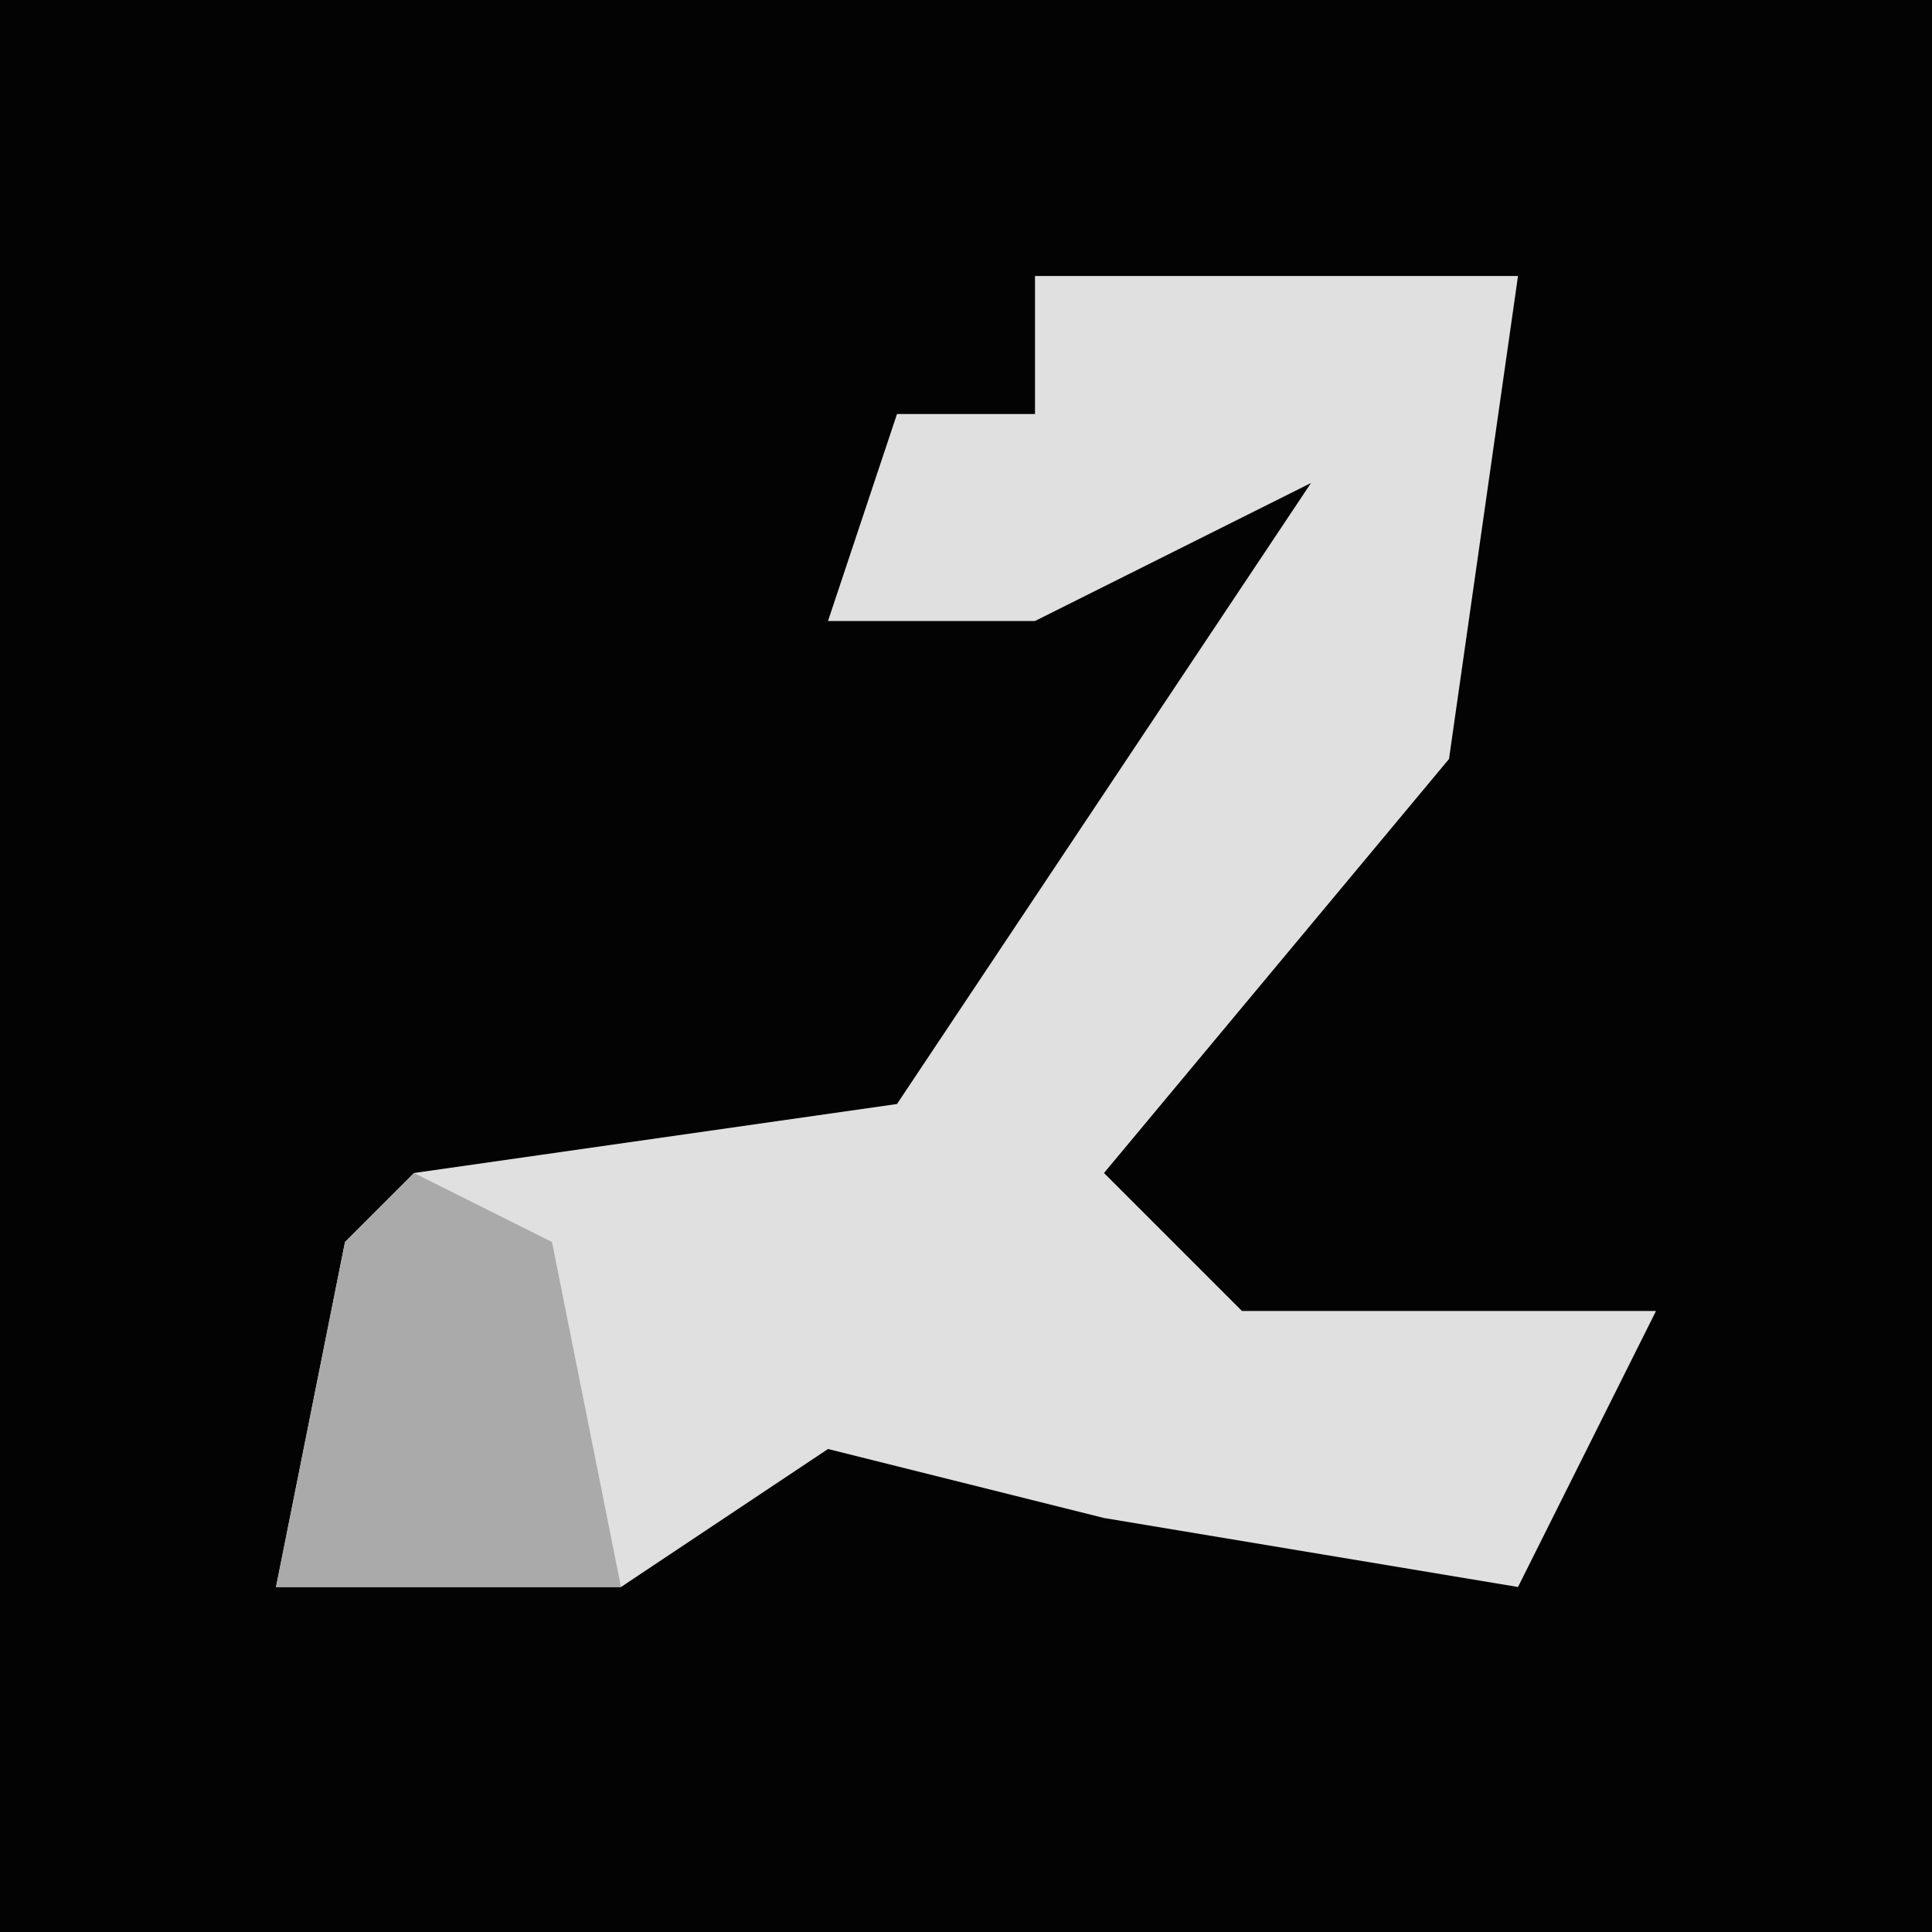 <?xml version="1.0" encoding="UTF-8"?>
<svg version="1.1" xmlns="http://www.w3.org/2000/svg" width="28" height="28">
<path d="M0,0 L28,0 L28,28 L0,28 Z " fill="#030303" transform="translate(0,0)"/>
<path d="M0,0 L7,0 L6,7 L1,13 L3,15 L9,15 L7,19 L1,18 L-3,17 L-6,19 L-11,19 L-10,14 L-9,13 L-2,12 L4,3 L0,5 L-3,5 L-2,2 L0,2 Z " fill="#E0E0E0" transform="translate(15,4)"/>
<path d="M0,0 L2,1 L3,6 L-2,6 L-1,1 Z " fill="#AAAAAA" transform="translate(6,17)"/>
</svg>

